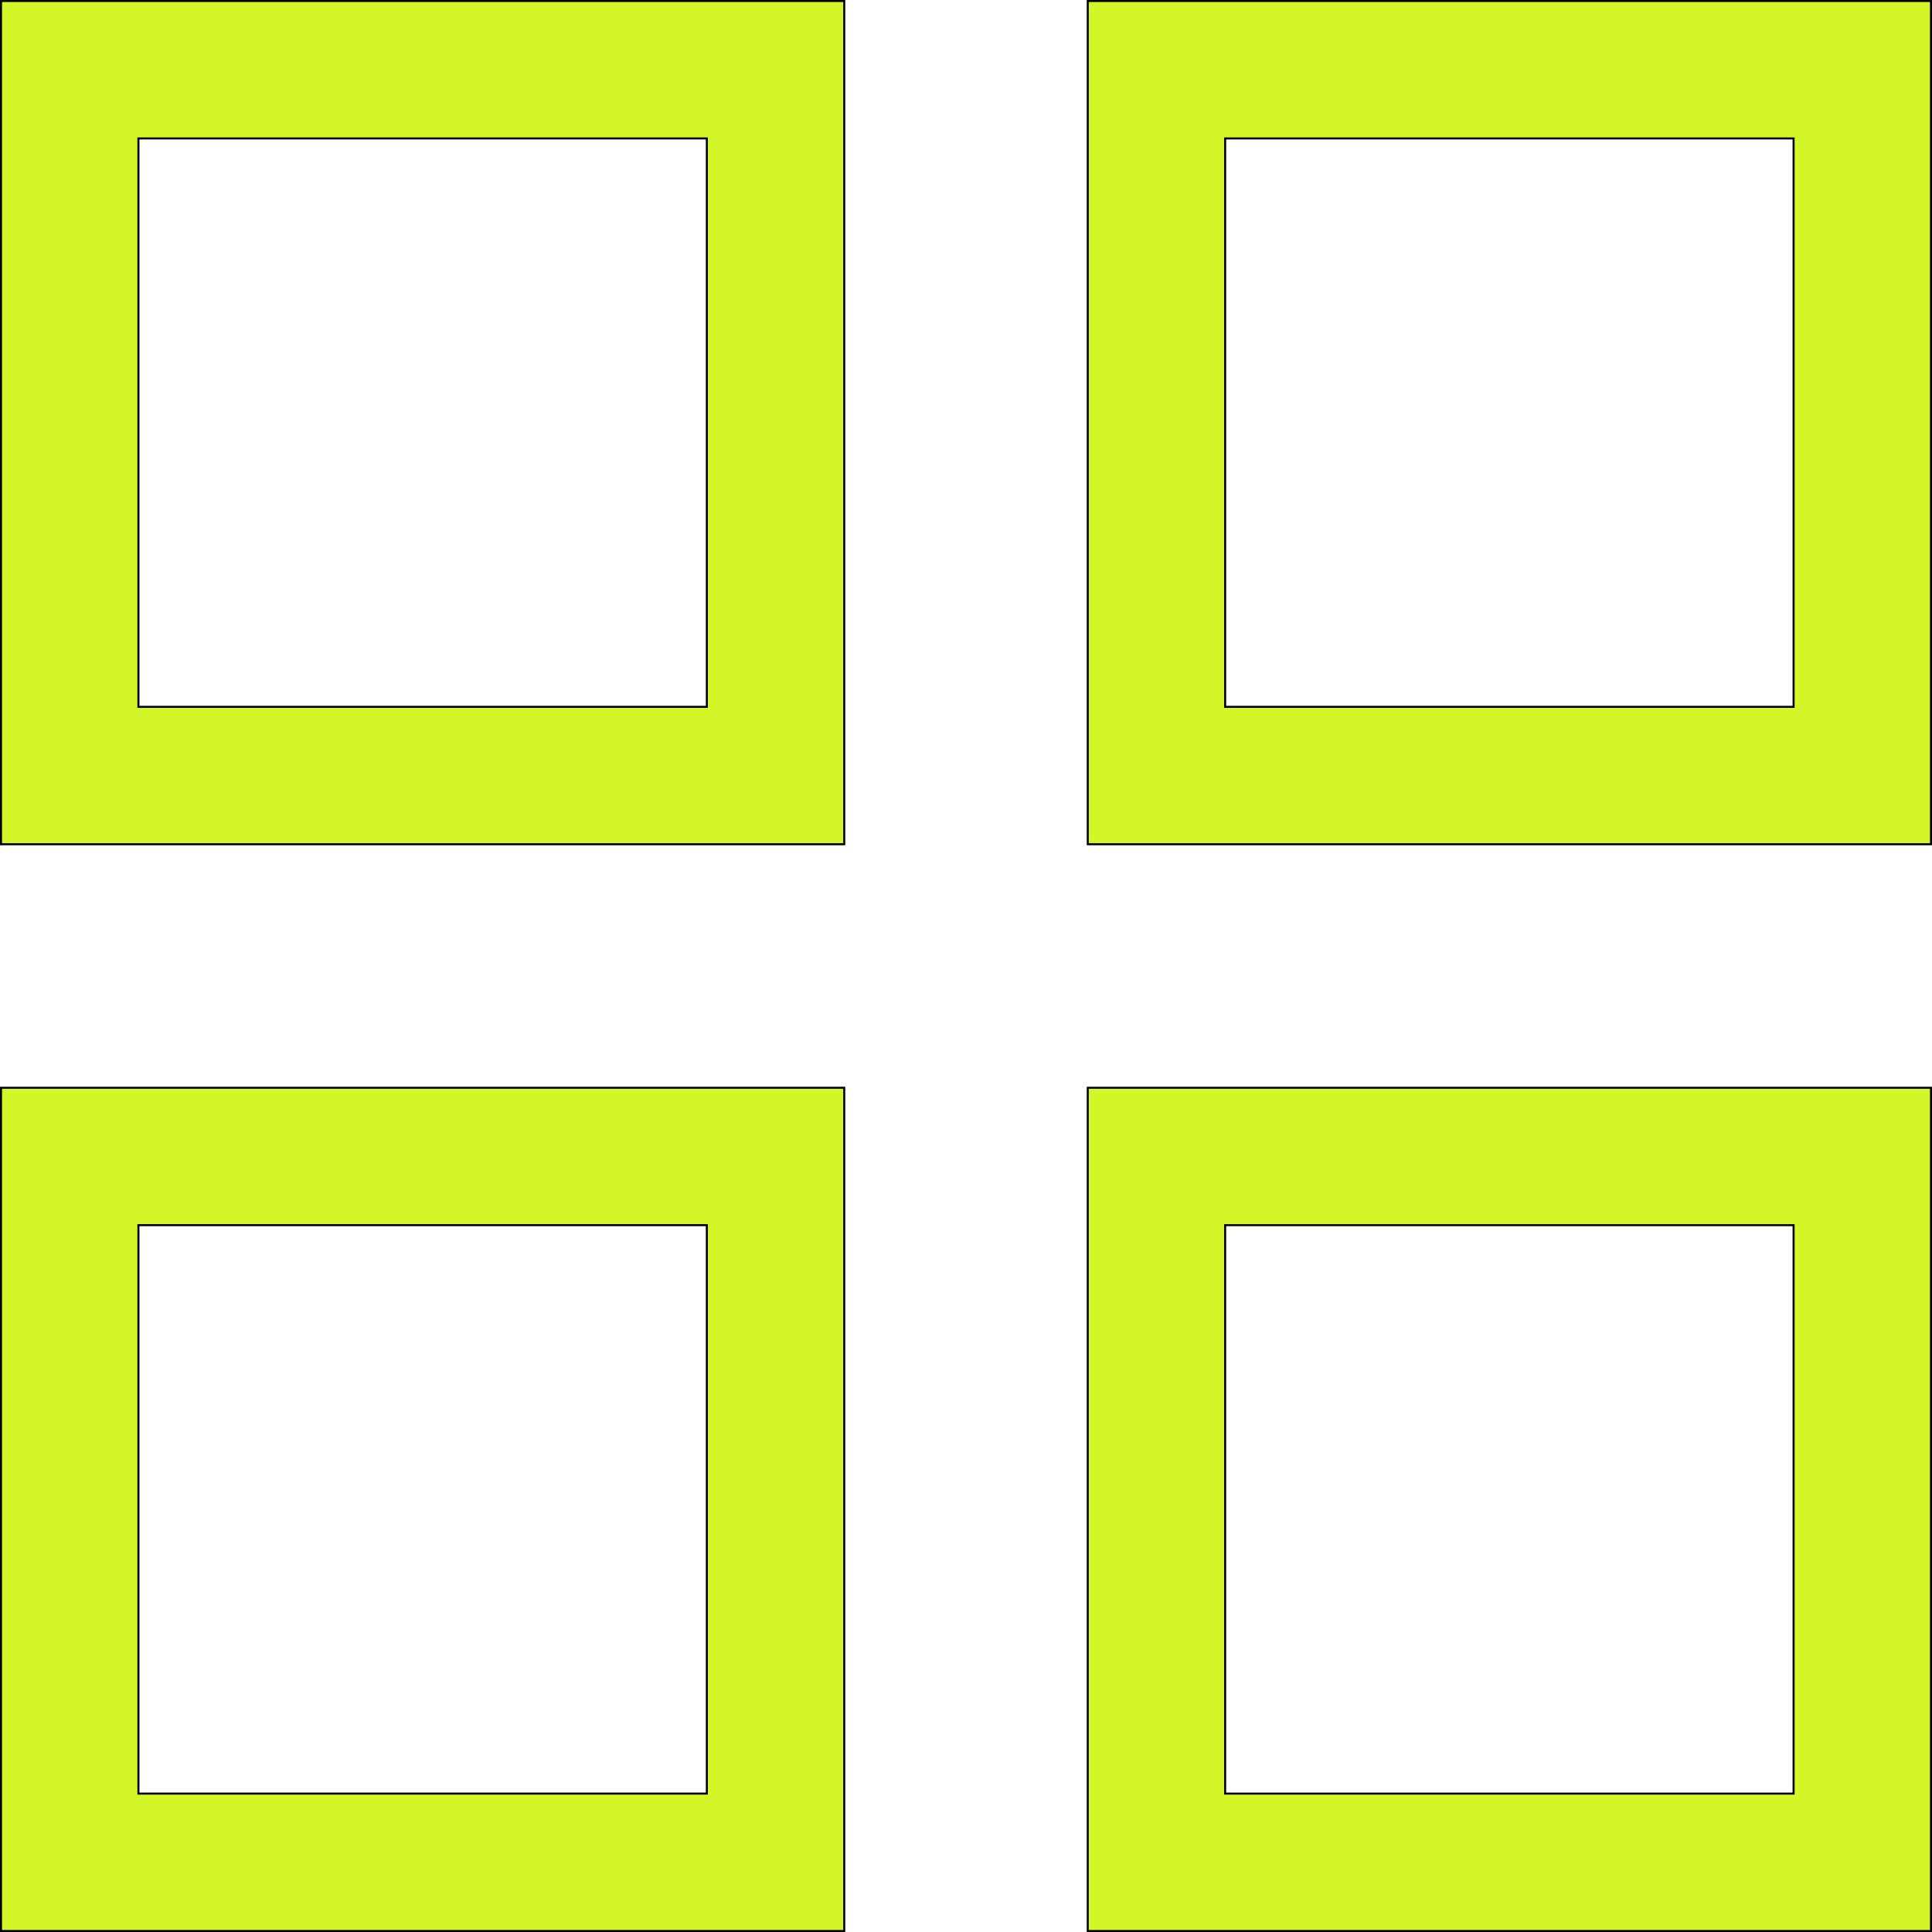 <?xml version="1.0" encoding="UTF-8" standalone="no"?>
<svg
   xmlns:dc="http://purl.org/dc/elements/1.1/"
   xmlns:cc="http://creativecommons.org/ns#"
   xmlns:rdf="http://www.w3.org/1999/02/22-rdf-syntax-ns#"
   xmlns:svg="http://www.w3.org/2000/svg"
   xmlns="http://www.w3.org/2000/svg"
   xmlns:sodipodi="http://sodipodi.sourceforge.net/DTD/sodipodi-0.dtd"
   xmlns:inkscape="http://www.inkscape.org/namespaces/inkscape"
   version="1.1"
   width="1024"
   height="1024"
   viewBox="0 0 1024.00 1024.00"
   enable-background="new 0 0 1024.00 1024.00"
   xml:space="preserve"
   id="svg4562"
   sodipodi:docname="uEAAD-items.svg"
   inkscape:version="0.92.3 (2405546, 2018-03-11)"><sodipodi:namedview
   pagecolor="#ffffff"
   bordercolor="#666666"
   borderopacity="1"
   objecttolerance="10"
   gridtolerance="10"
   guidetolerance="10"
   inkscape:pageopacity="0"
   inkscape:pageshadow="2"
   inkscape:window-width="1414"
   inkscape:window-height="872"
   id="namedview4526"
   showgrid="false"
   inkscape:zoom="0.4609375"
   inkscape:cx="714.68952"
   inkscape:cy="291.04668"
   inkscape:window-x="0"
   inkscape:window-y="0"
   inkscape:window-maximized="0"
   inkscape:current-layer="svg4562" /><defs
   id="defs4566" />
	
	
<g
   id="g5743" /><g
   id="g5743-3"
   transform="translate(0,-662.475)" /><path
   style="fill:#d2f628;fill-opacity:1;stroke:#000000;stroke-width:1.071;stroke-opacity:1"
   d="M 0.535,0.535 V 447.465 H 447.465 V 0.535 Z M 73.361,73.361 H 374.639 V 374.639 H 73.361 Z"
   id="rect5087"
   inkscape:connector-curvature="0" /><path
   style="fill:#d2f628;fill-opacity:1;stroke:#000000;stroke-width:1.071;stroke-opacity:1"
   d="M 576.535,0.535 V 447.465 H 1023.465 V 0.535 Z M 649.361,73.361 H 950.639 V 374.639 H 649.361 Z"
   id="rect5087-2"
   inkscape:connector-curvature="0" /><path
   style="fill:#d2f628;fill-opacity:1;stroke:#000000;stroke-width:1.071;stroke-opacity:1"
   d="M 576.535,576.535 V 1023.465 H 1023.465 V 576.535 Z m 72.826,72.826 H 950.639 V 950.639 H 649.361 Z"
   id="rect5087-2-5"
   inkscape:connector-curvature="0" /><path
   style="fill:#d2f628;fill-opacity:1;stroke:#000000;stroke-width:1.071;stroke-opacity:1"
   d="M 0.535,576.535 V 1023.465 H 447.465 V 576.535 Z M 73.362,649.361 H 374.639 V 950.639 H 73.362 Z"
   id="rect5087-2-5-3"
   inkscape:connector-curvature="0" /></svg>